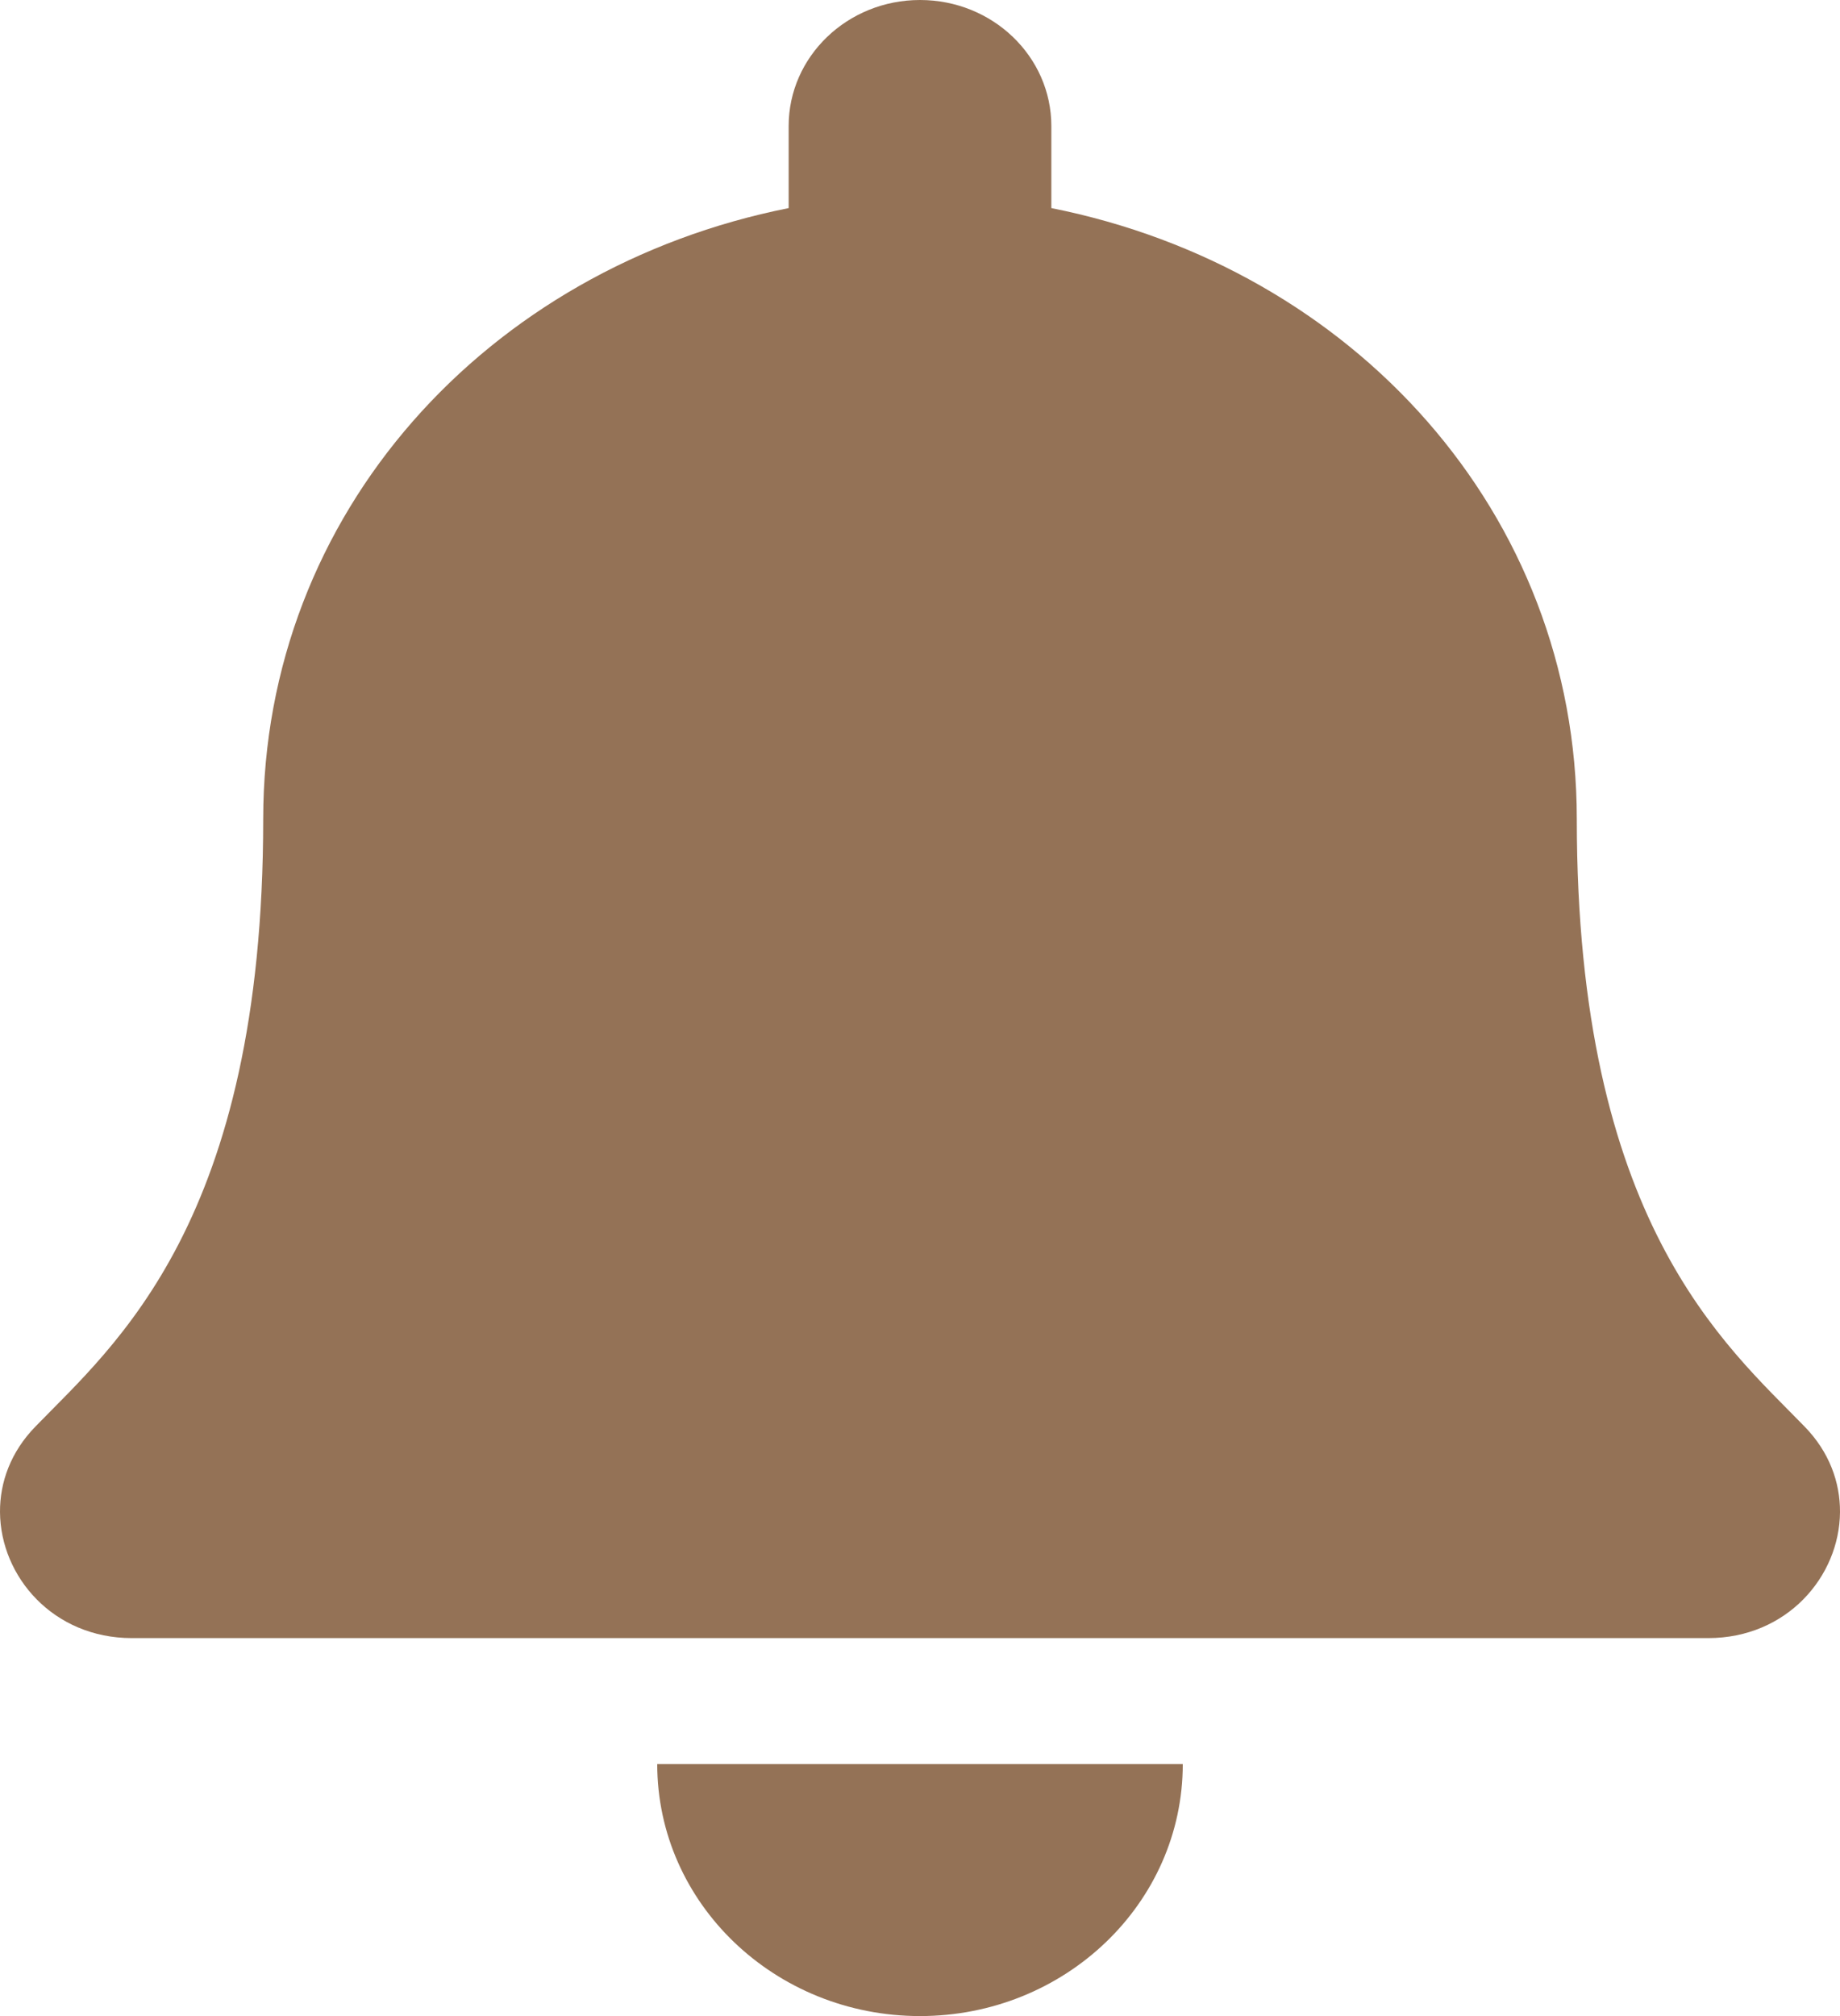<svg width="21" height="23" viewBox="0 0 21 23" fill="none" xmlns="http://www.w3.org/2000/svg">
<path d="M10.5 23C12.156 23 13.499 21.713 13.499 20.125H7.501C7.501 21.713 8.844 23 10.5 23ZM20.596 16.275C19.691 15.342 17.996 13.939 17.996 9.344C17.996 5.853 15.443 3.059 11.999 2.374V1.438C11.999 0.644 11.328 0 10.5 0C9.672 0 9.001 0.644 9.001 1.438V2.374C5.558 3.059 3.004 5.853 3.004 9.344C3.004 13.939 1.309 15.342 0.404 16.275C0.122 16.564 -0.002 16.911 3.24087e-05 17.25C0.005 17.987 0.608 18.688 1.505 18.688H19.495C20.392 18.688 20.995 17.987 21 17.25C21.002 16.911 20.878 16.564 20.596 16.275Z" fill="#947256"/>
</svg>
